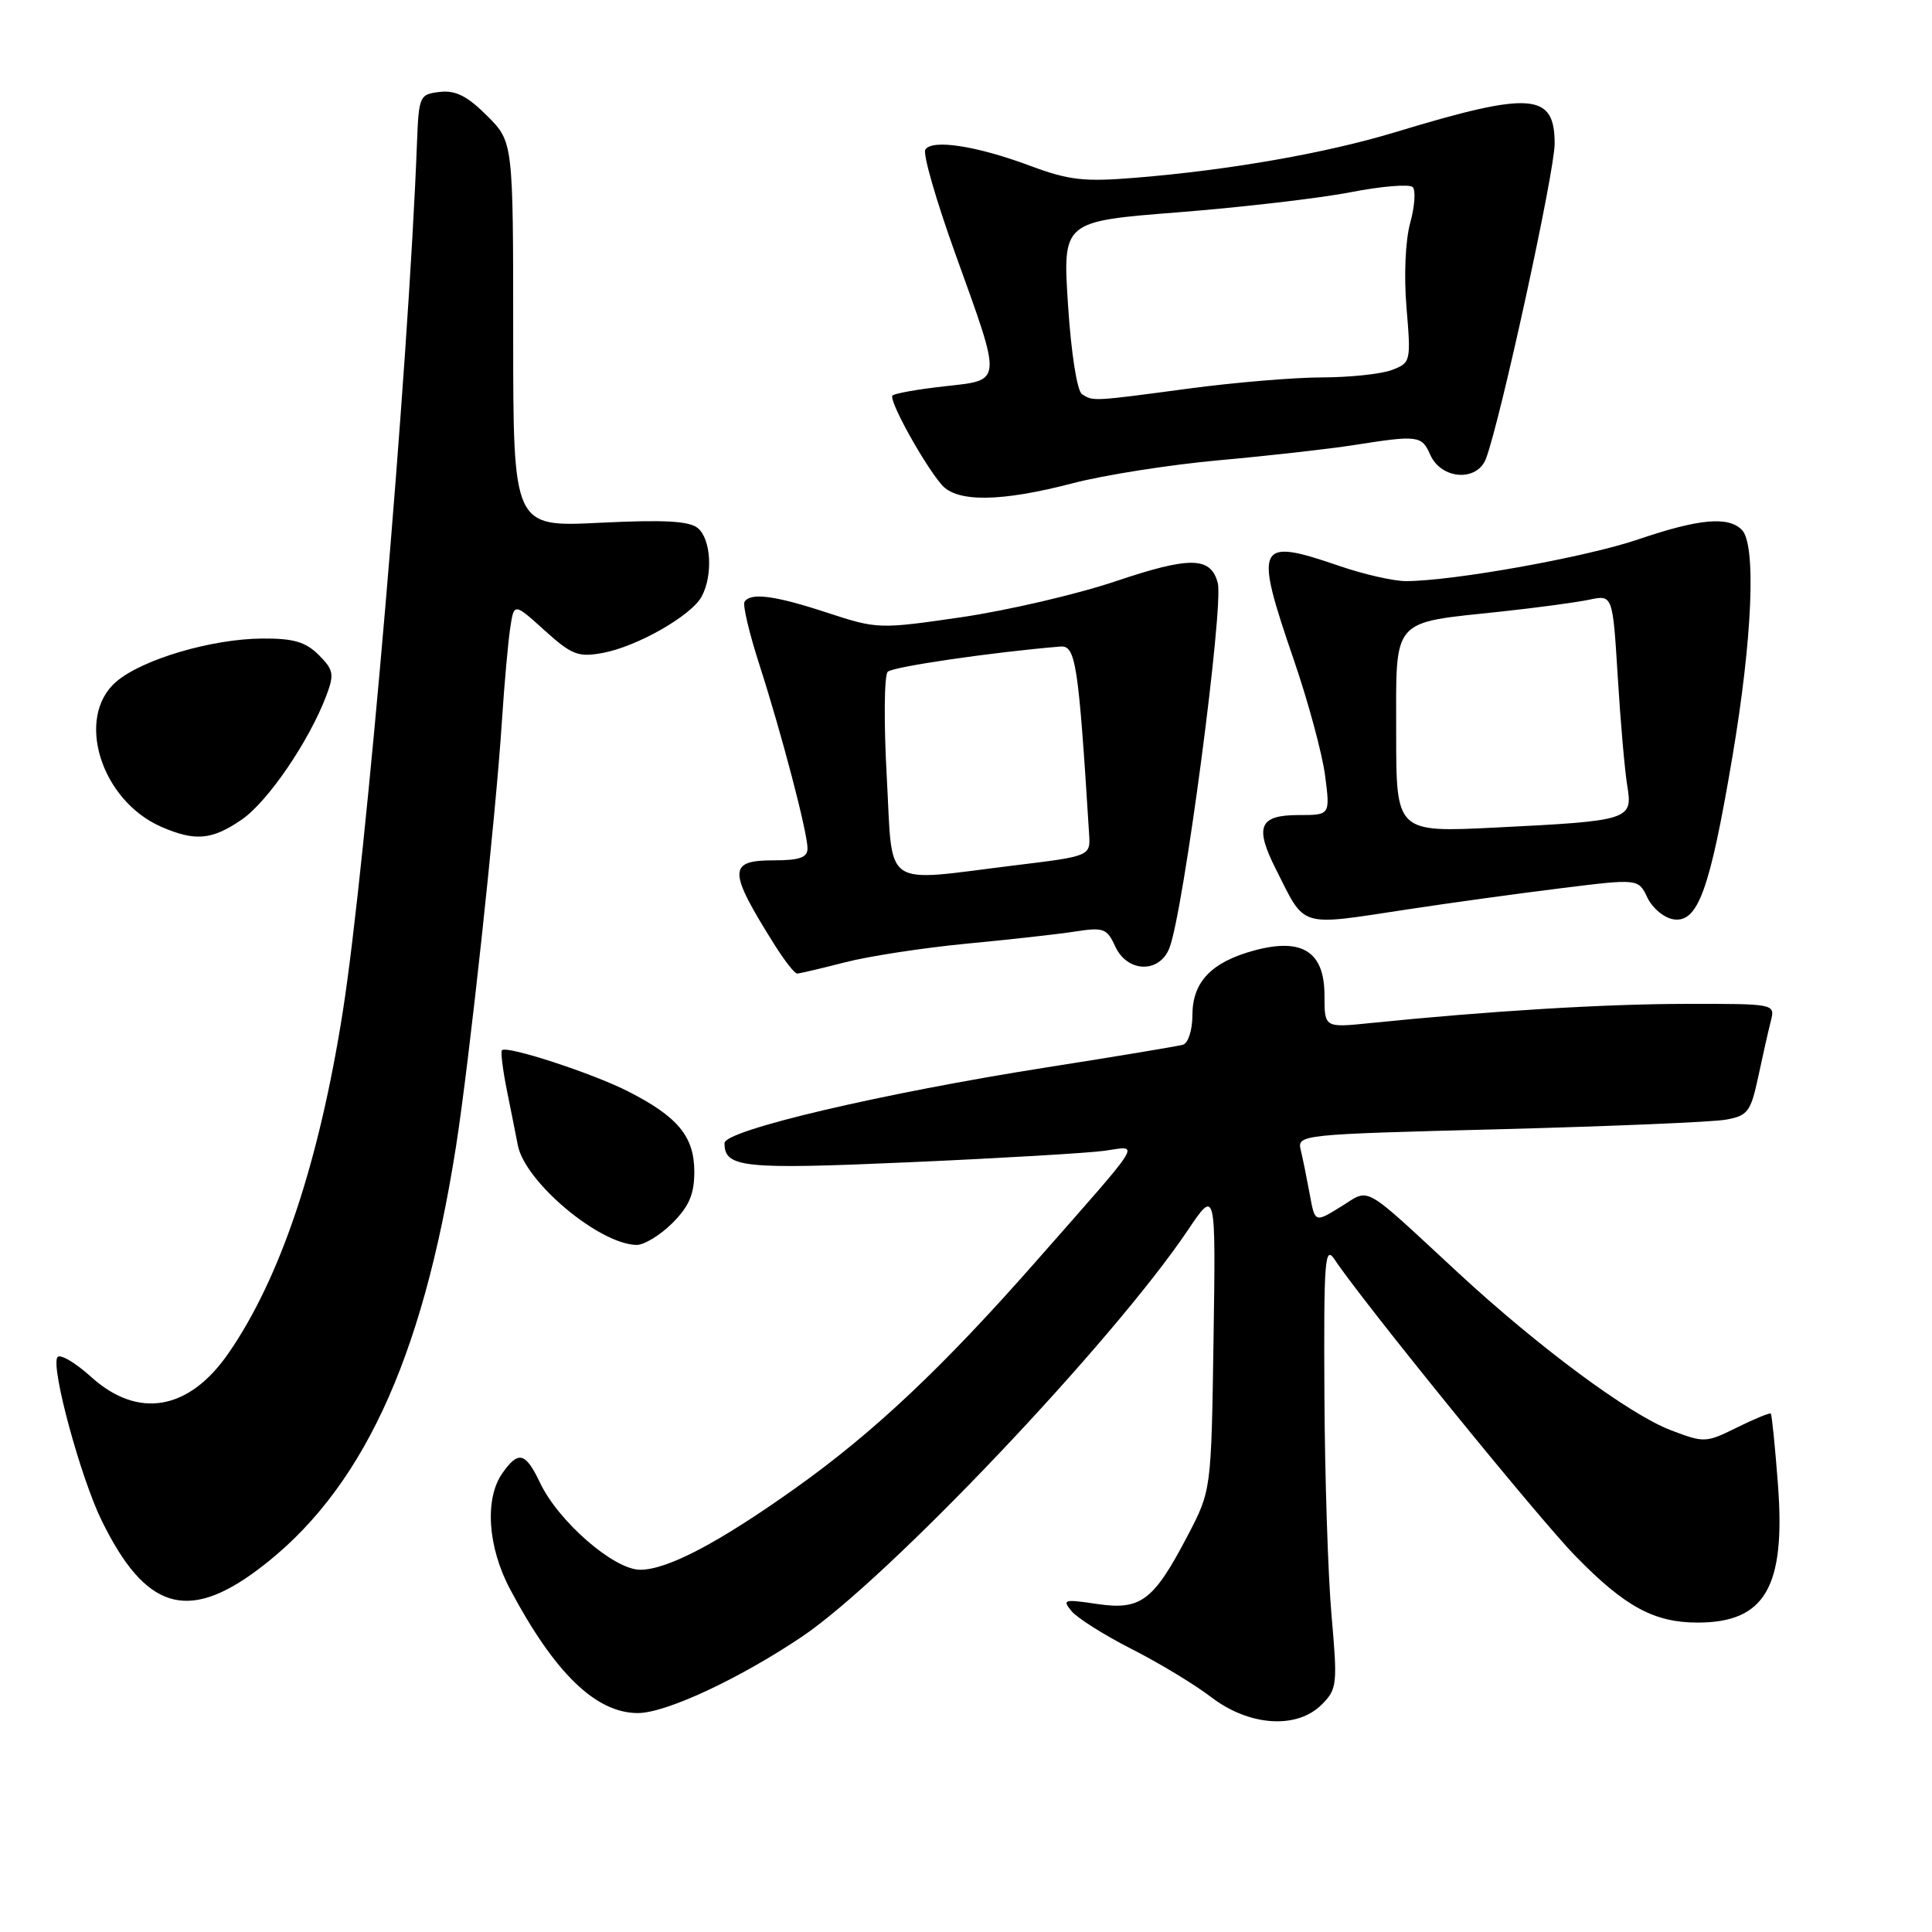 <?xml version="1.0" encoding="UTF-8" standalone="no"?>
<!DOCTYPE svg PUBLIC "-//W3C//DTD SVG 1.1//EN" "http://www.w3.org/Graphics/SVG/1.1/DTD/svg11.dtd" >
<svg xmlns="http://www.w3.org/2000/svg" xmlns:xlink="http://www.w3.org/1999/xlink" version="1.1" viewBox="0 0 256 256">
 <g >
 <path fill="currentColor"
d=" M 175.14 225.86 C 177.17 223.83 177.24 223.19 176.44 214.11 C 175.97 208.82 175.54 195.55 175.49 184.60 C 175.40 166.90 175.55 164.95 176.84 166.89 C 180.60 172.54 203.82 201.14 208.80 206.23 C 215.30 212.89 219.19 215.00 224.94 215.00 C 233.87 215.00 236.61 210.31 235.59 196.74 C 235.21 191.69 234.78 187.45 234.64 187.31 C 234.50 187.17 232.49 188.00 230.16 189.15 C 226.04 191.19 225.81 191.20 221.37 189.50 C 215.89 187.41 203.92 178.55 193.26 168.69 C 180.23 156.64 181.65 157.44 177.66 159.90 C 174.23 162.02 174.23 162.02 173.55 158.26 C 173.17 156.19 172.64 153.56 172.36 152.41 C 171.87 150.34 172.14 150.31 198.68 149.63 C 213.43 149.24 226.94 148.68 228.69 148.36 C 231.59 147.84 231.98 147.33 232.98 142.66 C 233.58 139.84 234.33 136.51 234.65 135.27 C 235.22 133.01 235.19 133.00 223.36 133.02 C 212.56 133.03 197.20 133.97 181.50 135.57 C 175.50 136.18 175.50 136.18 175.50 131.89 C 175.50 126.11 172.56 124.22 166.20 125.94 C 160.51 127.48 158.00 130.11 158.00 134.53 C 158.00 136.49 157.44 138.23 156.75 138.43 C 156.06 138.63 147.91 139.99 138.64 141.44 C 116.81 144.88 96.00 149.77 96.00 151.47 C 96.00 154.73 98.40 154.98 120.58 154.00 C 132.64 153.47 144.26 152.78 146.40 152.48 C 151.06 151.82 151.79 150.64 137.40 167.00 C 124.97 181.14 115.82 189.77 105.44 197.16 C 95.24 204.42 88.44 208.00 84.83 208.00 C 81.35 208.00 73.99 201.61 71.55 196.46 C 69.63 192.42 68.68 192.18 66.56 195.22 C 64.19 198.60 64.62 205.00 67.60 210.60 C 73.48 221.68 78.95 226.98 84.50 226.99 C 88.20 227.00 97.87 222.50 106.22 216.90 C 117.56 209.29 147.38 177.88 157.40 163.00 C 161.10 157.50 161.10 157.50 160.80 177.50 C 160.50 197.50 160.50 197.50 157.36 203.50 C 152.84 212.14 151.16 213.40 145.34 212.53 C 140.98 211.88 140.72 211.95 141.99 213.49 C 142.76 214.41 146.34 216.67 149.94 218.50 C 153.55 220.33 158.30 223.20 160.50 224.89 C 165.54 228.74 171.84 229.16 175.14 225.86 Z  M 34.15 208.00 C 47.80 197.80 55.94 180.44 60.41 151.99 C 62.18 140.75 65.69 108.25 66.51 95.50 C 66.83 90.55 67.33 85.01 67.61 83.19 C 68.11 79.87 68.11 79.87 72.16 83.53 C 75.76 86.78 76.61 87.11 79.85 86.52 C 84.40 85.69 91.63 81.57 92.98 79.03 C 94.49 76.22 94.22 71.43 92.47 69.98 C 91.34 69.03 87.97 68.85 79.47 69.27 C 68.00 69.84 68.00 69.84 68.00 44.32 C 68.00 18.80 68.00 18.80 64.53 15.33 C 61.93 12.73 60.37 11.94 58.28 12.18 C 55.59 12.49 55.49 12.70 55.25 19.00 C 54.12 48.67 48.51 114.37 45.43 134.00 C 42.27 154.08 37.17 169.34 30.27 179.32 C 25.03 186.90 18.29 188.06 12.09 182.46 C 9.93 180.51 7.91 179.34 7.60 179.85 C 6.73 181.24 10.69 195.82 13.48 201.50 C 19.24 213.24 24.80 214.99 34.15 208.00 Z  M 89.08 162.08 C 91.31 159.85 92.00 158.23 92.00 155.27 C 92.00 150.59 89.82 147.96 83.16 144.58 C 78.41 142.18 67.16 138.51 66.51 139.16 C 66.32 139.35 66.62 141.75 67.17 144.50 C 67.73 147.25 68.37 150.50 68.61 151.73 C 69.53 156.58 79.34 164.84 84.33 164.96 C 85.33 164.98 87.47 163.68 89.08 162.08 Z  M 111.94 127.52 C 115.09 126.70 122.36 125.59 128.08 125.04 C 133.81 124.50 140.32 123.77 142.54 123.42 C 146.21 122.85 146.69 123.03 147.77 125.40 C 149.37 128.90 153.67 129.01 154.97 125.57 C 156.85 120.65 162.17 80.36 161.36 77.25 C 160.44 73.74 157.69 73.70 147.80 77.03 C 142.69 78.75 133.52 80.88 127.42 81.78 C 116.51 83.37 116.25 83.36 109.65 81.20 C 102.67 78.90 99.44 78.48 98.65 79.75 C 98.40 80.17 99.27 83.88 100.60 88.00 C 103.59 97.28 107.00 110.30 107.00 112.42 C 107.00 113.63 105.94 114.00 102.50 114.00 C 96.43 114.00 96.45 115.35 102.67 125.25 C 103.97 127.31 105.29 129.00 105.62 129.00 C 105.94 129.00 108.79 128.33 111.94 127.52 Z  M 186.50 120.50 C 192.00 119.66 201.13 118.40 206.80 117.70 C 217.09 116.42 217.09 116.42 218.30 118.96 C 218.97 120.36 220.54 121.65 221.78 121.82 C 224.99 122.28 226.57 117.90 229.54 100.35 C 232.21 84.59 232.73 72.13 230.80 70.20 C 228.98 68.38 225.10 68.74 217.08 71.47 C 210.12 73.84 192.51 77.00 186.28 77.00 C 184.65 77.00 180.70 76.10 177.50 75.00 C 166.50 71.22 166.13 71.99 171.45 87.47 C 173.34 92.98 175.20 99.86 175.58 102.75 C 176.26 108.00 176.26 108.00 172.10 108.00 C 166.85 108.00 166.21 109.51 169.05 115.15 C 173.04 123.06 171.90 122.71 186.50 120.50 Z  M 32.02 108.61 C 35.48 106.24 40.97 98.20 43.25 92.15 C 44.31 89.34 44.20 88.75 42.23 86.78 C 40.49 85.05 38.88 84.58 34.76 84.61 C 28.05 84.65 18.84 87.37 15.40 90.33 C 9.93 95.04 13.36 106.07 21.38 109.56 C 25.86 111.51 28.08 111.31 32.02 108.61 Z  M 142.15 64.03 C 146.28 62.95 155.03 61.57 161.59 60.98 C 168.14 60.39 176.20 59.48 179.50 58.96 C 187.86 57.64 188.40 57.71 189.51 60.25 C 190.96 63.54 195.72 63.88 196.90 60.77 C 198.81 55.73 206.00 22.78 206.00 19.03 C 206.00 12.29 202.87 12.06 185.00 17.48 C 175.75 20.29 163.05 22.52 150.50 23.55 C 143.64 24.11 141.65 23.89 136.50 21.97 C 129.41 19.32 123.48 18.41 122.61 19.83 C 122.26 20.39 124.06 26.62 126.60 33.67 C 132.84 51.00 132.90 50.32 125.13 51.19 C 121.63 51.58 118.54 52.13 118.26 52.41 C 117.70 52.96 122.41 61.50 124.79 64.25 C 126.82 66.59 132.66 66.51 142.15 64.03 Z  M 117.50 102.92 C 117.10 95.72 117.16 89.46 117.63 89.01 C 118.34 88.34 131.48 86.42 140.50 85.67 C 142.54 85.50 142.90 87.88 144.31 110.47 C 144.50 113.44 144.50 113.44 134.50 114.66 C 116.63 116.85 118.34 118.03 117.50 102.92 Z  M 185.00 97.13 C 185.00 81.70 184.22 82.60 198.87 81.04 C 203.62 80.53 208.89 79.82 210.59 79.46 C 213.69 78.81 213.69 78.81 214.36 89.66 C 214.72 95.62 215.29 102.12 215.62 104.11 C 216.37 108.64 215.97 108.77 198.25 109.65 C 185.00 110.31 185.00 110.31 185.00 97.13 Z  M 143.37 52.23 C 142.72 51.81 141.93 46.78 141.52 40.42 C 140.80 29.33 140.80 29.33 156.15 28.13 C 164.59 27.46 174.86 26.27 178.96 25.47 C 183.06 24.67 186.77 24.37 187.19 24.79 C 187.61 25.21 187.46 27.35 186.86 29.53 C 186.22 31.85 186.01 36.53 186.37 40.78 C 186.97 47.91 186.93 48.08 184.42 49.03 C 183.02 49.56 178.86 50.00 175.18 50.01 C 171.51 50.01 163.55 50.68 157.50 51.49 C 144.71 53.20 144.85 53.19 143.37 52.23 Z "/>
</g>
</svg>